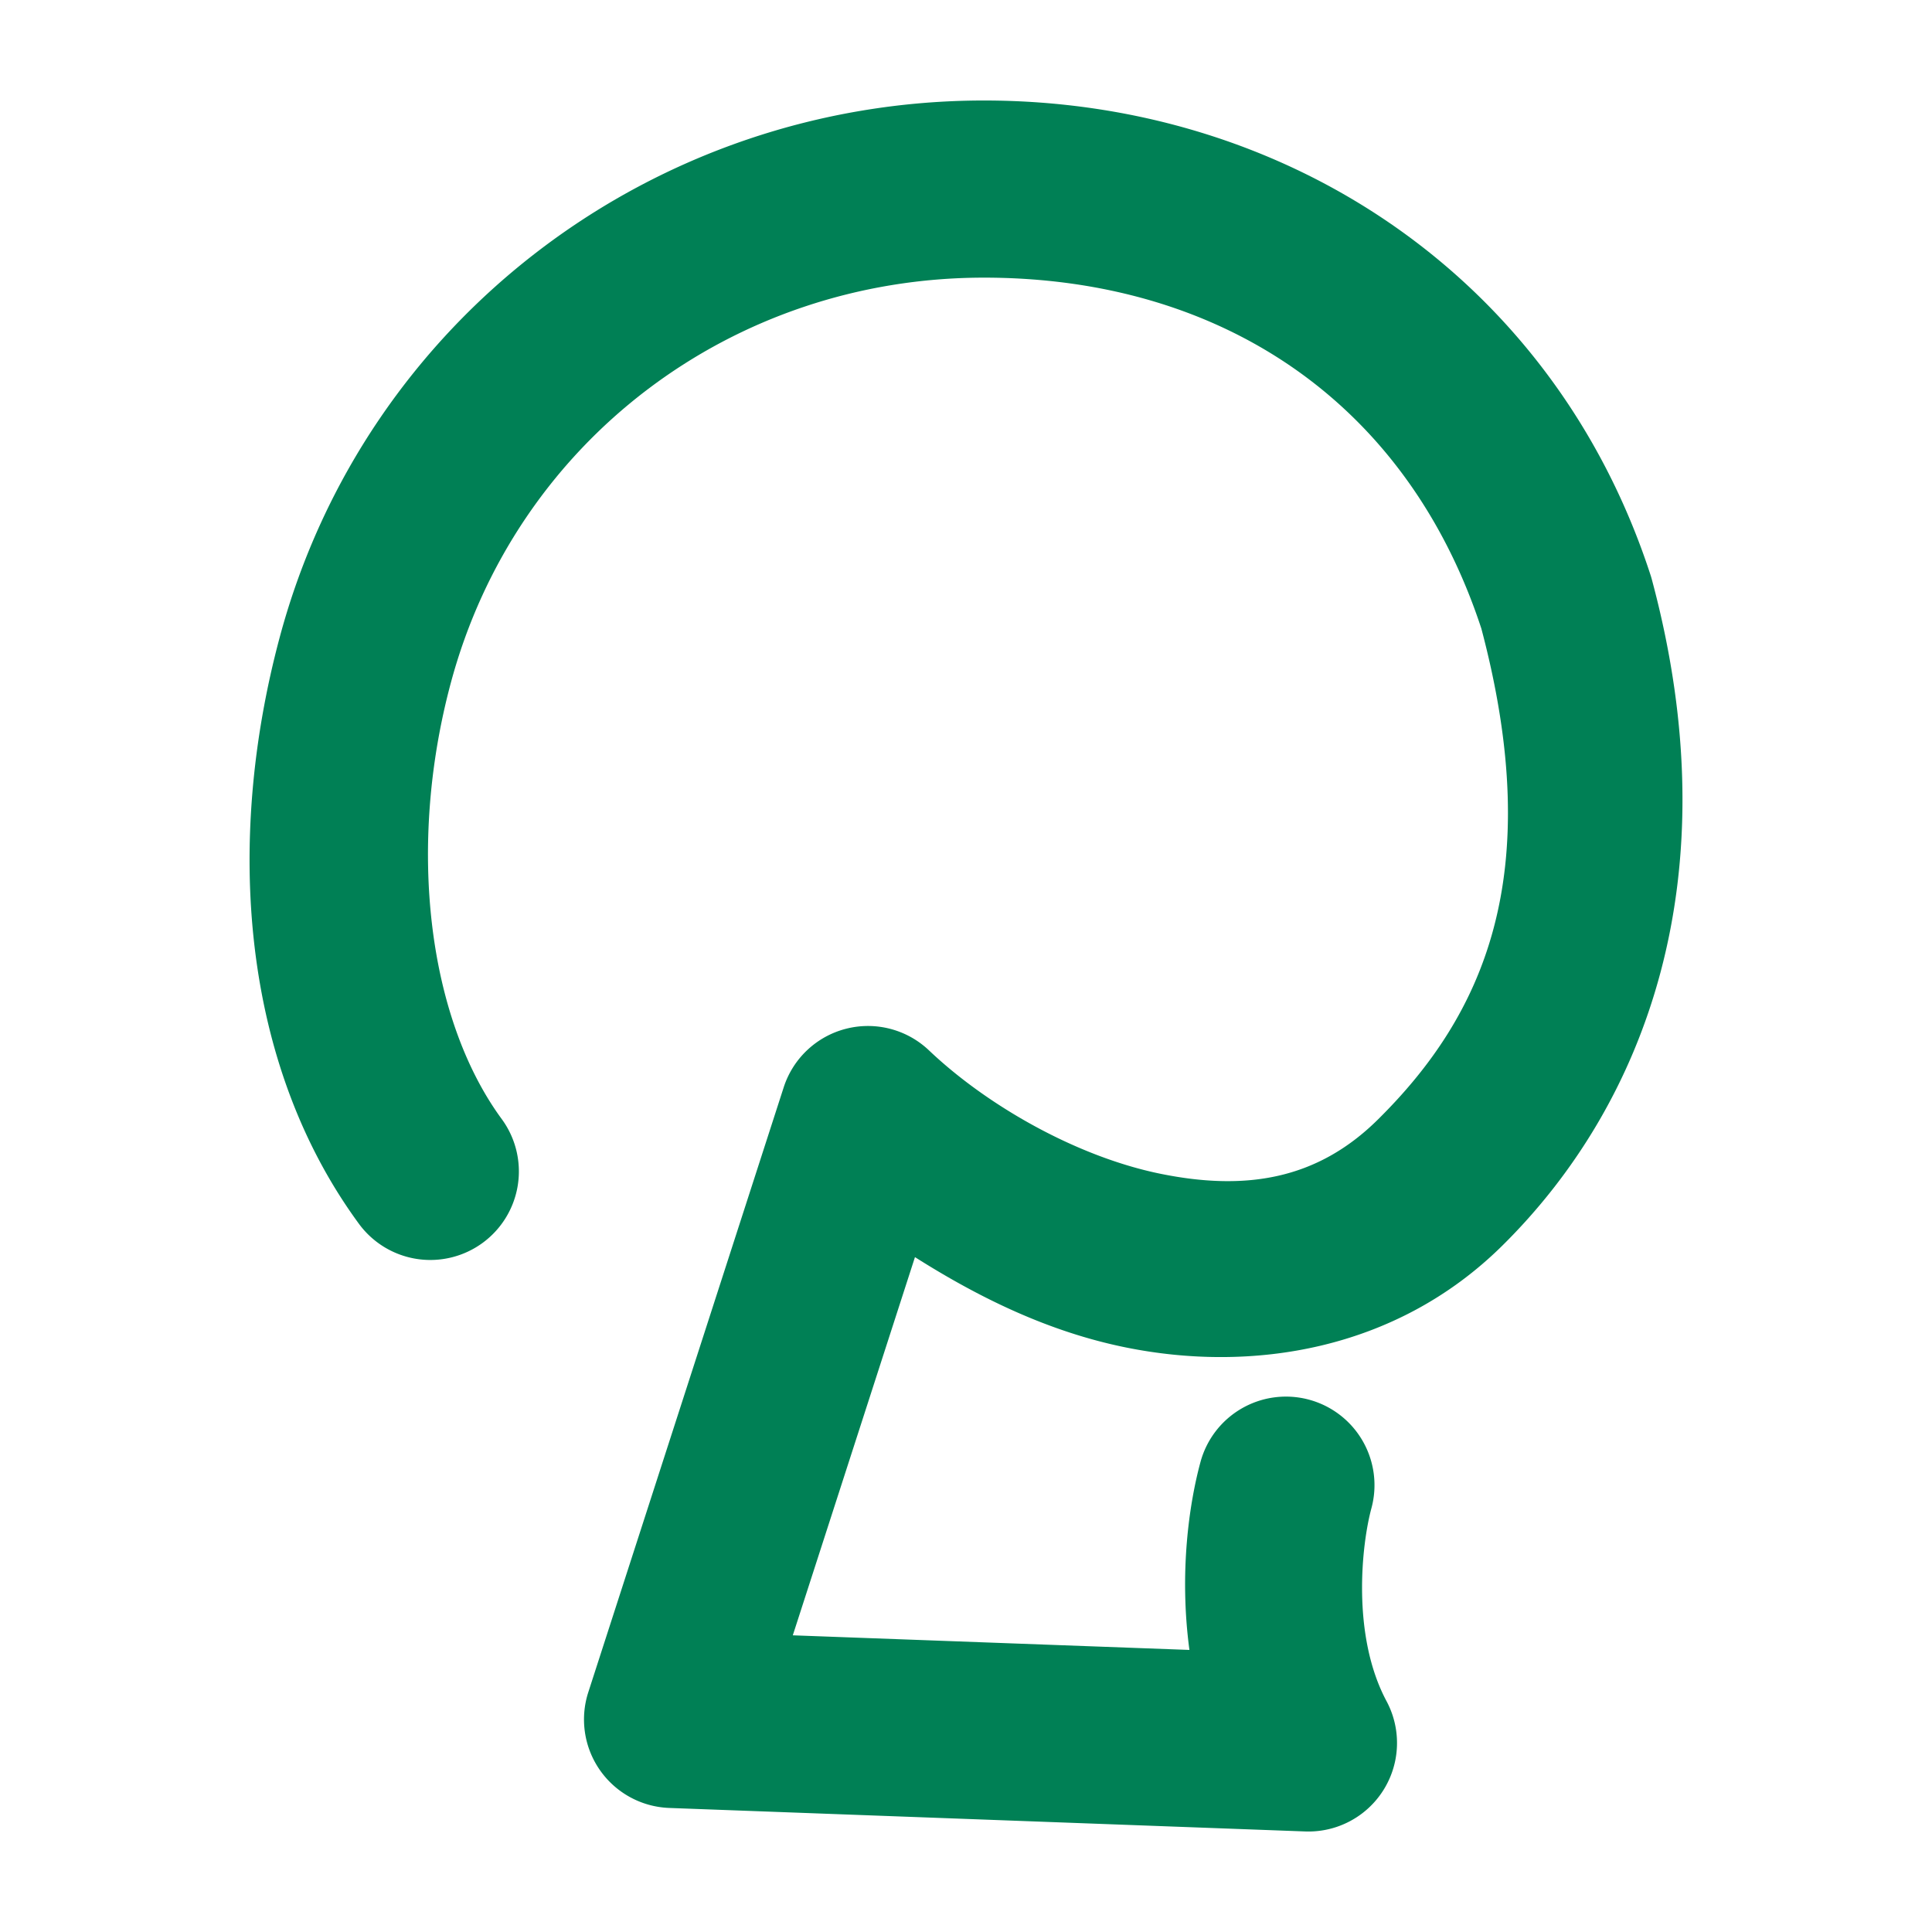 <svg xmlns="http://www.w3.org/2000/svg" width="48" height="48">
	<path d="m 24.447,2.497 c -8.179,0 -15.373,5.416 -17.496,13.33 -1.372,5.113 -0.945,10.608 1.965,14.576 a 2.2,2.2 0 0 0 3.076,0.475 2.2,2.2 0 0 0 0.473,-3.076 C 10.635,25.308 10.104,21.055 11.2,16.968 12.813,10.958 18.193,6.898 24.447,6.898 c 5.817,0 10.489,3.029 12.357,8.719 1.631,6.159 0.042,9.618 -2.576,12.203 -1.513,1.494 -3.284,1.768 -5.377,1.346 -2.093,-0.422 -4.326,-1.697 -5.771,-3.07 a 2.2,2.2 0 0 0 -3.609,0.918 l -4.855,15.029 a 2.2,2.2 0 0 0 2.012,2.875 l 15.803,0.584 A 2.2,2.2 0 0 0 34.448,42.265 C 33.571,40.626 33.832,38.358 34.072,37.474 a 2.2,2.2 0 0 0 -1.547,-2.699 2.2,2.2 0 0 0 -2.699,1.547 c -0.283,1.041 -0.532,2.756 -0.275,4.67 l -9.854,-0.363 3.035,-9.396 c 1.587,1.004 3.316,1.856 5.25,2.246 3.099,0.625 6.687,0.09 9.338,-2.527 3.549,-3.504 5.709,-9.129 3.725,-16.535 a 2.2,2.2 0 0 0 -0.031,-0.109 C 38.599,6.862 31.915,2.497 24.447,2.497 Z" fill="#008055"/>
</svg>
